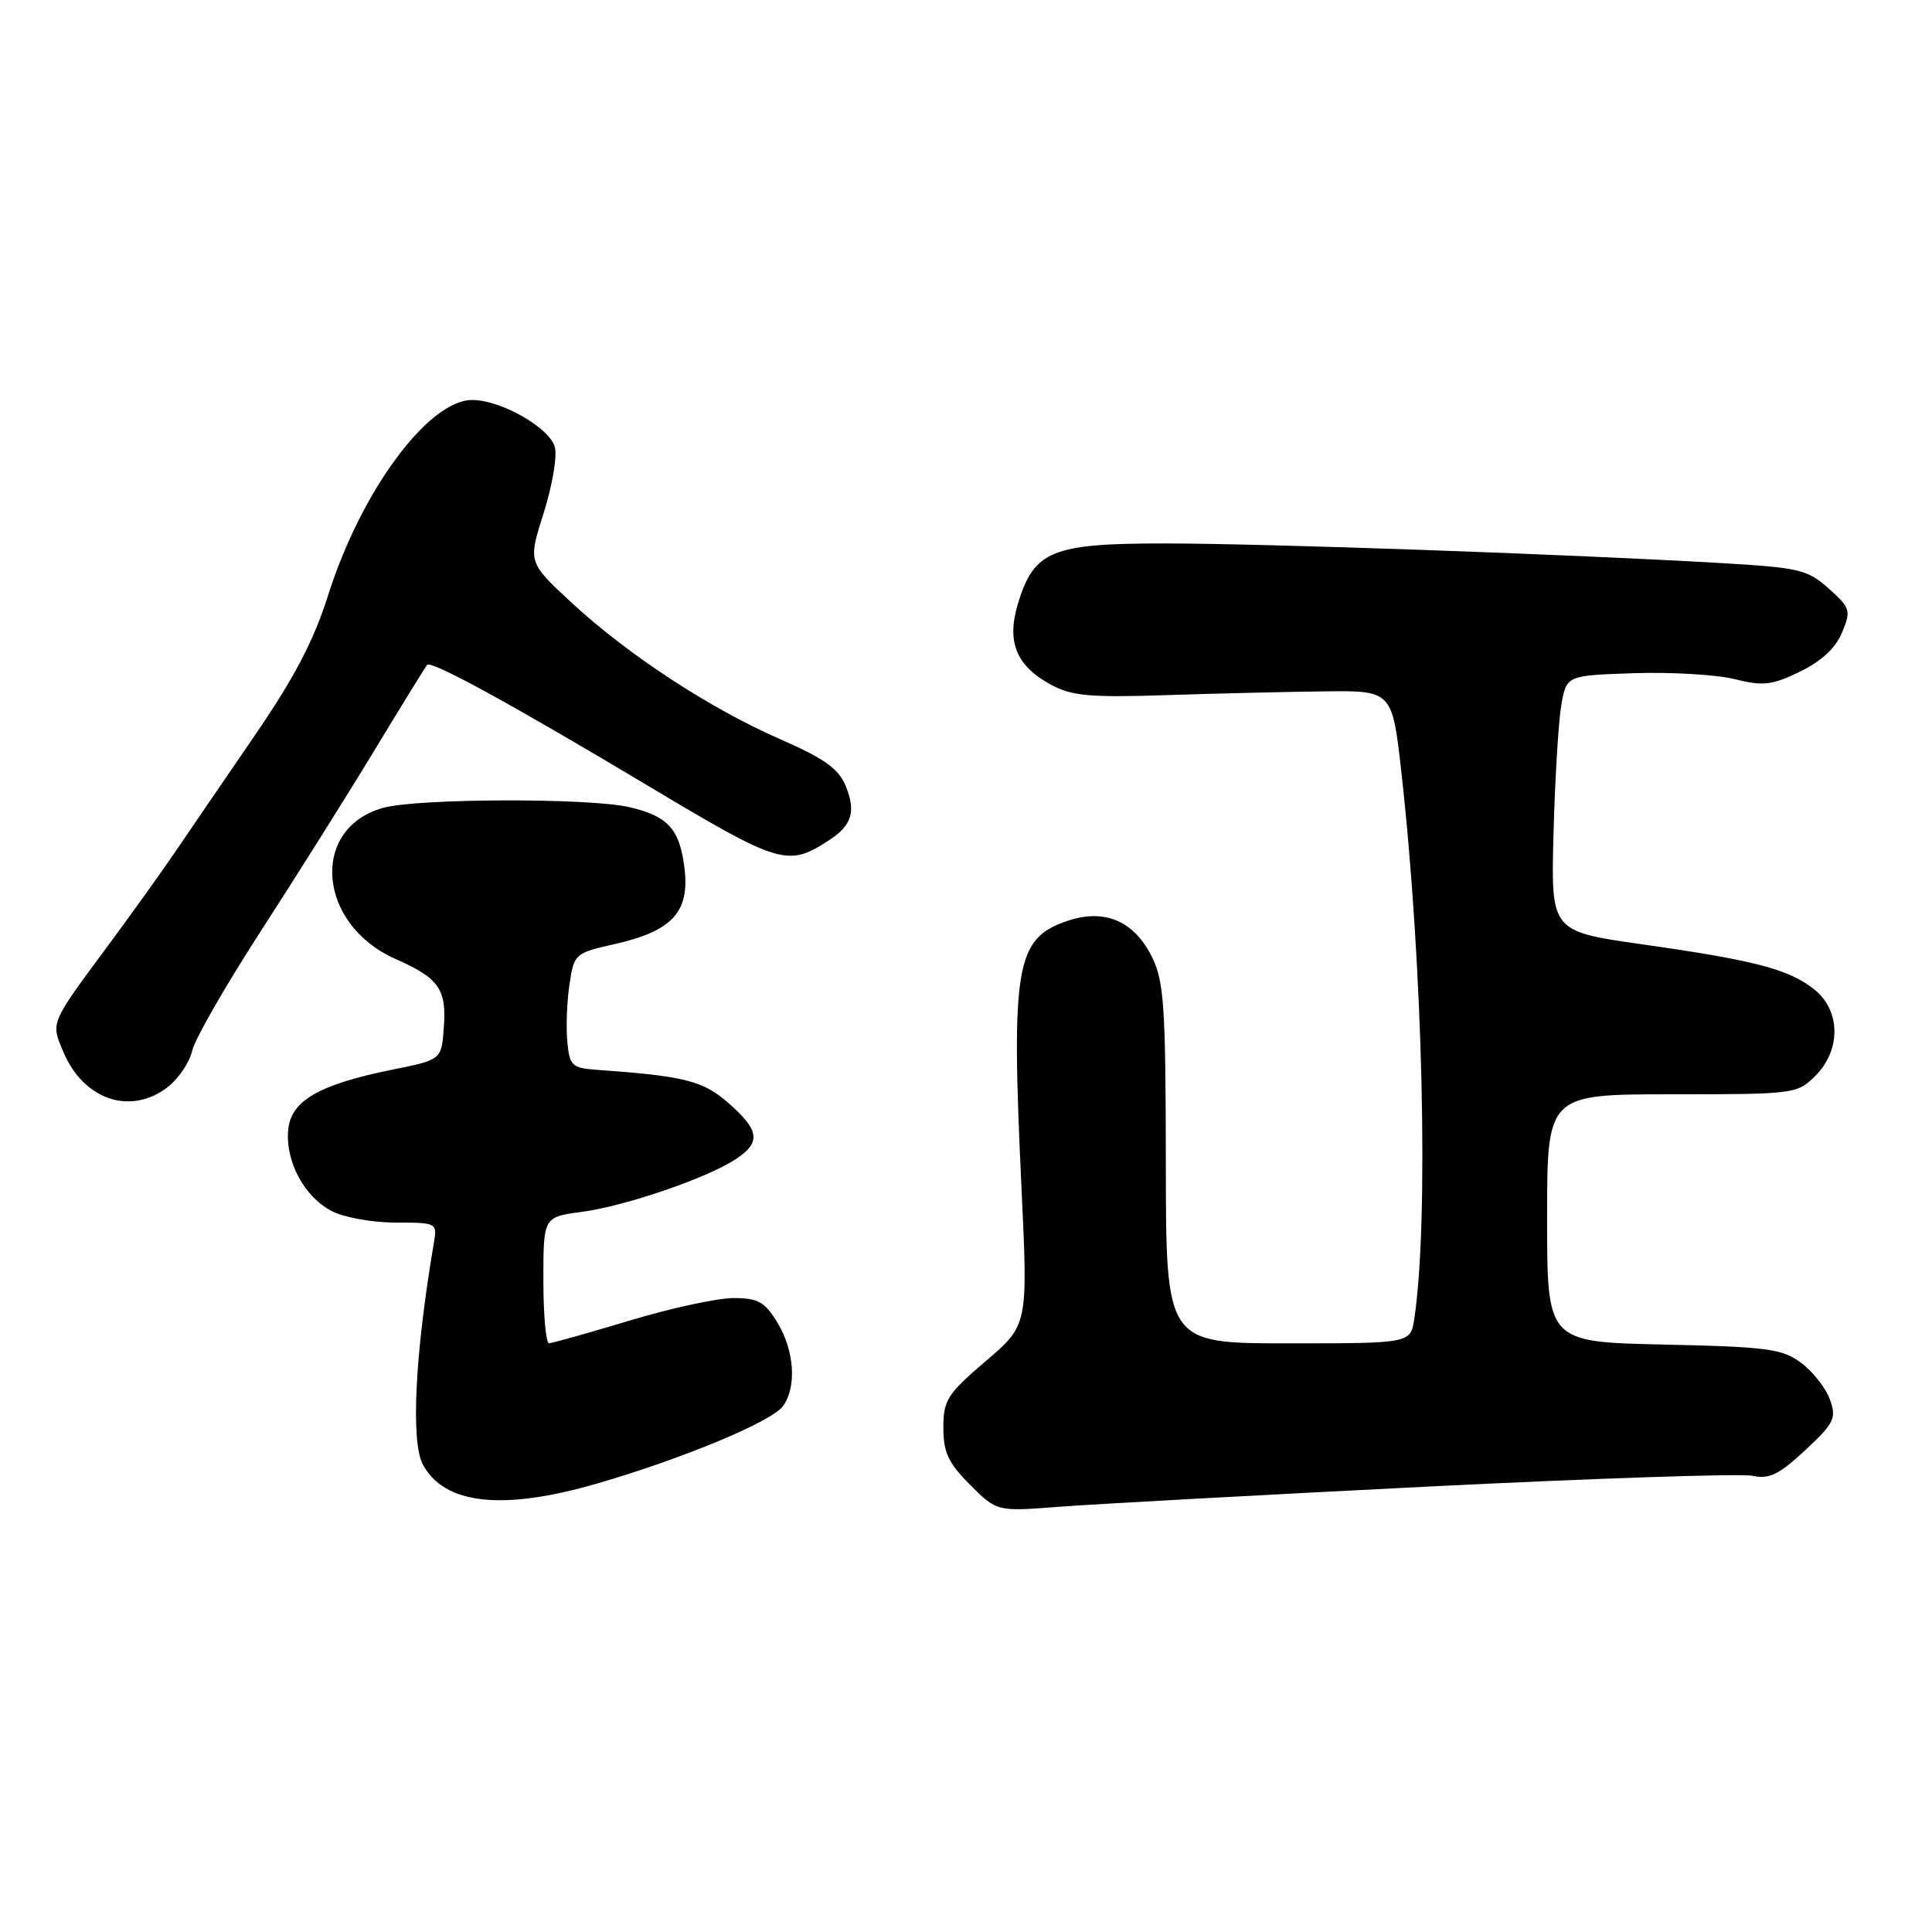 <?xml version="1.0" encoding="UTF-8" standalone="no"?>
<!DOCTYPE svg PUBLIC "-//W3C//DTD SVG 1.1//EN" "http://www.w3.org/Graphics/SVG/1.1/DTD/svg11.dtd" >
<svg xmlns="http://www.w3.org/2000/svg" xmlns:xlink="http://www.w3.org/1999/xlink" version="1.1" viewBox="0 0 256 256">
 <g >
 <path fill="currentColor"
d=" M 189.00 196.99 C 211.28 195.88 230.72 195.23 232.21 195.55 C 234.42 196.03 235.72 195.40 239.19 192.17 C 243.05 188.57 243.36 187.93 242.48 185.45 C 241.94 183.94 240.23 181.76 238.68 180.60 C 236.15 178.72 234.24 178.46 220.43 178.16 C 205.00 177.82 205.00 177.82 205.00 161.41 C 205.00 145.00 205.00 145.00 221.55 145.00 C 237.78 145.00 238.14 144.95 240.55 142.55 C 243.98 139.11 243.90 133.86 240.37 131.08 C 236.99 128.41 232.49 127.24 217.61 125.13 C 205.50 123.41 205.50 123.41 205.85 110.45 C 206.04 103.33 206.50 95.70 206.87 93.50 C 207.55 89.50 207.55 89.50 216.53 89.20 C 221.46 89.04 227.46 89.39 229.85 89.99 C 233.62 90.93 234.78 90.80 238.50 89.00 C 241.33 87.63 243.23 85.87 244.08 83.82 C 245.29 80.89 245.19 80.56 242.31 77.98 C 239.49 75.46 238.39 75.21 227.88 74.60 C 207.46 73.42 167.79 72.02 154.38 72.01 C 139.33 72.00 136.99 72.96 134.86 80.06 C 133.37 85.06 134.66 88.22 139.21 90.70 C 141.99 92.22 144.34 92.44 154.50 92.11 C 161.10 91.89 170.55 91.67 175.49 91.61 C 184.48 91.50 184.48 91.50 185.71 102.50 C 188.55 127.96 189.35 161.90 187.40 174.75 C 186.91 178.00 186.91 178.00 170.70 178.00 C 154.50 178.00 154.50 178.00 154.48 154.25 C 154.46 133.42 154.24 130.05 152.66 126.84 C 150.31 122.07 146.43 120.37 141.54 121.99 C 134.57 124.29 133.95 127.87 135.36 157.54 C 136.21 175.58 136.21 175.58 130.61 180.36 C 125.52 184.71 125.00 185.53 125.00 189.18 C 125.00 192.45 125.66 193.86 128.54 196.74 C 132.09 200.29 132.09 200.29 140.29 199.66 C 144.81 199.31 166.72 198.11 189.00 196.99 Z  M 79.14 196.57 C 90.53 193.26 102.24 188.38 103.75 186.32 C 105.59 183.81 105.27 178.95 103.01 175.25 C 101.33 172.49 100.45 172.00 97.18 172.00 C 95.06 172.00 88.86 173.34 83.41 174.99 C 77.96 176.63 73.16 177.98 72.75 177.99 C 72.34 177.99 72.00 174.23 72.00 169.63 C 72.00 161.26 72.00 161.26 77.08 160.58 C 82.80 159.83 93.65 156.12 97.47 153.61 C 100.86 151.39 100.66 149.79 96.55 146.18 C 93.16 143.20 90.72 142.58 79.00 141.75 C 75.79 141.52 75.47 141.21 75.17 138.03 C 74.99 136.12 75.12 132.70 75.46 130.43 C 76.06 126.39 76.19 126.28 81.39 125.11 C 88.98 123.41 91.36 120.90 90.72 115.25 C 90.12 109.91 88.57 108.15 83.39 106.95 C 78.05 105.71 55.34 105.78 50.78 107.04 C 41.03 109.75 42.05 122.48 52.39 127.06 C 58.16 129.61 59.18 131.05 58.81 136.14 C 58.50 140.42 58.50 140.42 52.06 141.72 C 42.30 143.69 38.56 145.83 38.19 149.69 C 37.79 153.87 40.31 158.59 43.97 160.48 C 45.58 161.32 49.39 162.00 52.43 162.00 C 57.90 162.00 57.95 162.03 57.48 164.75 C 54.99 179.39 54.41 191.04 56.03 194.05 C 58.87 199.37 66.61 200.21 79.14 196.57 Z  M 22.29 143.99 C 23.70 142.88 25.12 140.74 25.46 139.24 C 25.79 137.73 29.86 130.65 34.48 123.50 C 39.11 116.35 45.90 105.55 49.57 99.50 C 53.23 93.45 56.40 88.32 56.60 88.10 C 57.16 87.49 67.83 93.33 86.00 104.20 C 103.36 114.58 104.38 114.89 109.80 111.37 C 112.90 109.37 113.46 107.53 112.03 104.08 C 111.11 101.85 109.15 100.47 103.41 97.96 C 94.10 93.90 83.22 86.78 75.73 79.85 C 69.96 74.50 69.96 74.50 72.03 68.01 C 73.16 64.44 73.84 60.51 73.53 59.27 C 72.89 56.72 66.40 53.00 62.57 53.00 C 56.76 53.00 47.83 65.09 43.48 78.87 C 41.58 84.88 39.00 89.82 33.70 97.54 C 29.74 103.31 25.06 110.17 23.29 112.77 C 21.53 115.37 17.48 121.02 14.29 125.33 C 6.61 135.70 6.73 135.42 8.37 139.33 C 11.05 145.77 17.35 147.87 22.29 143.99 Z "/>
</g>
</svg>